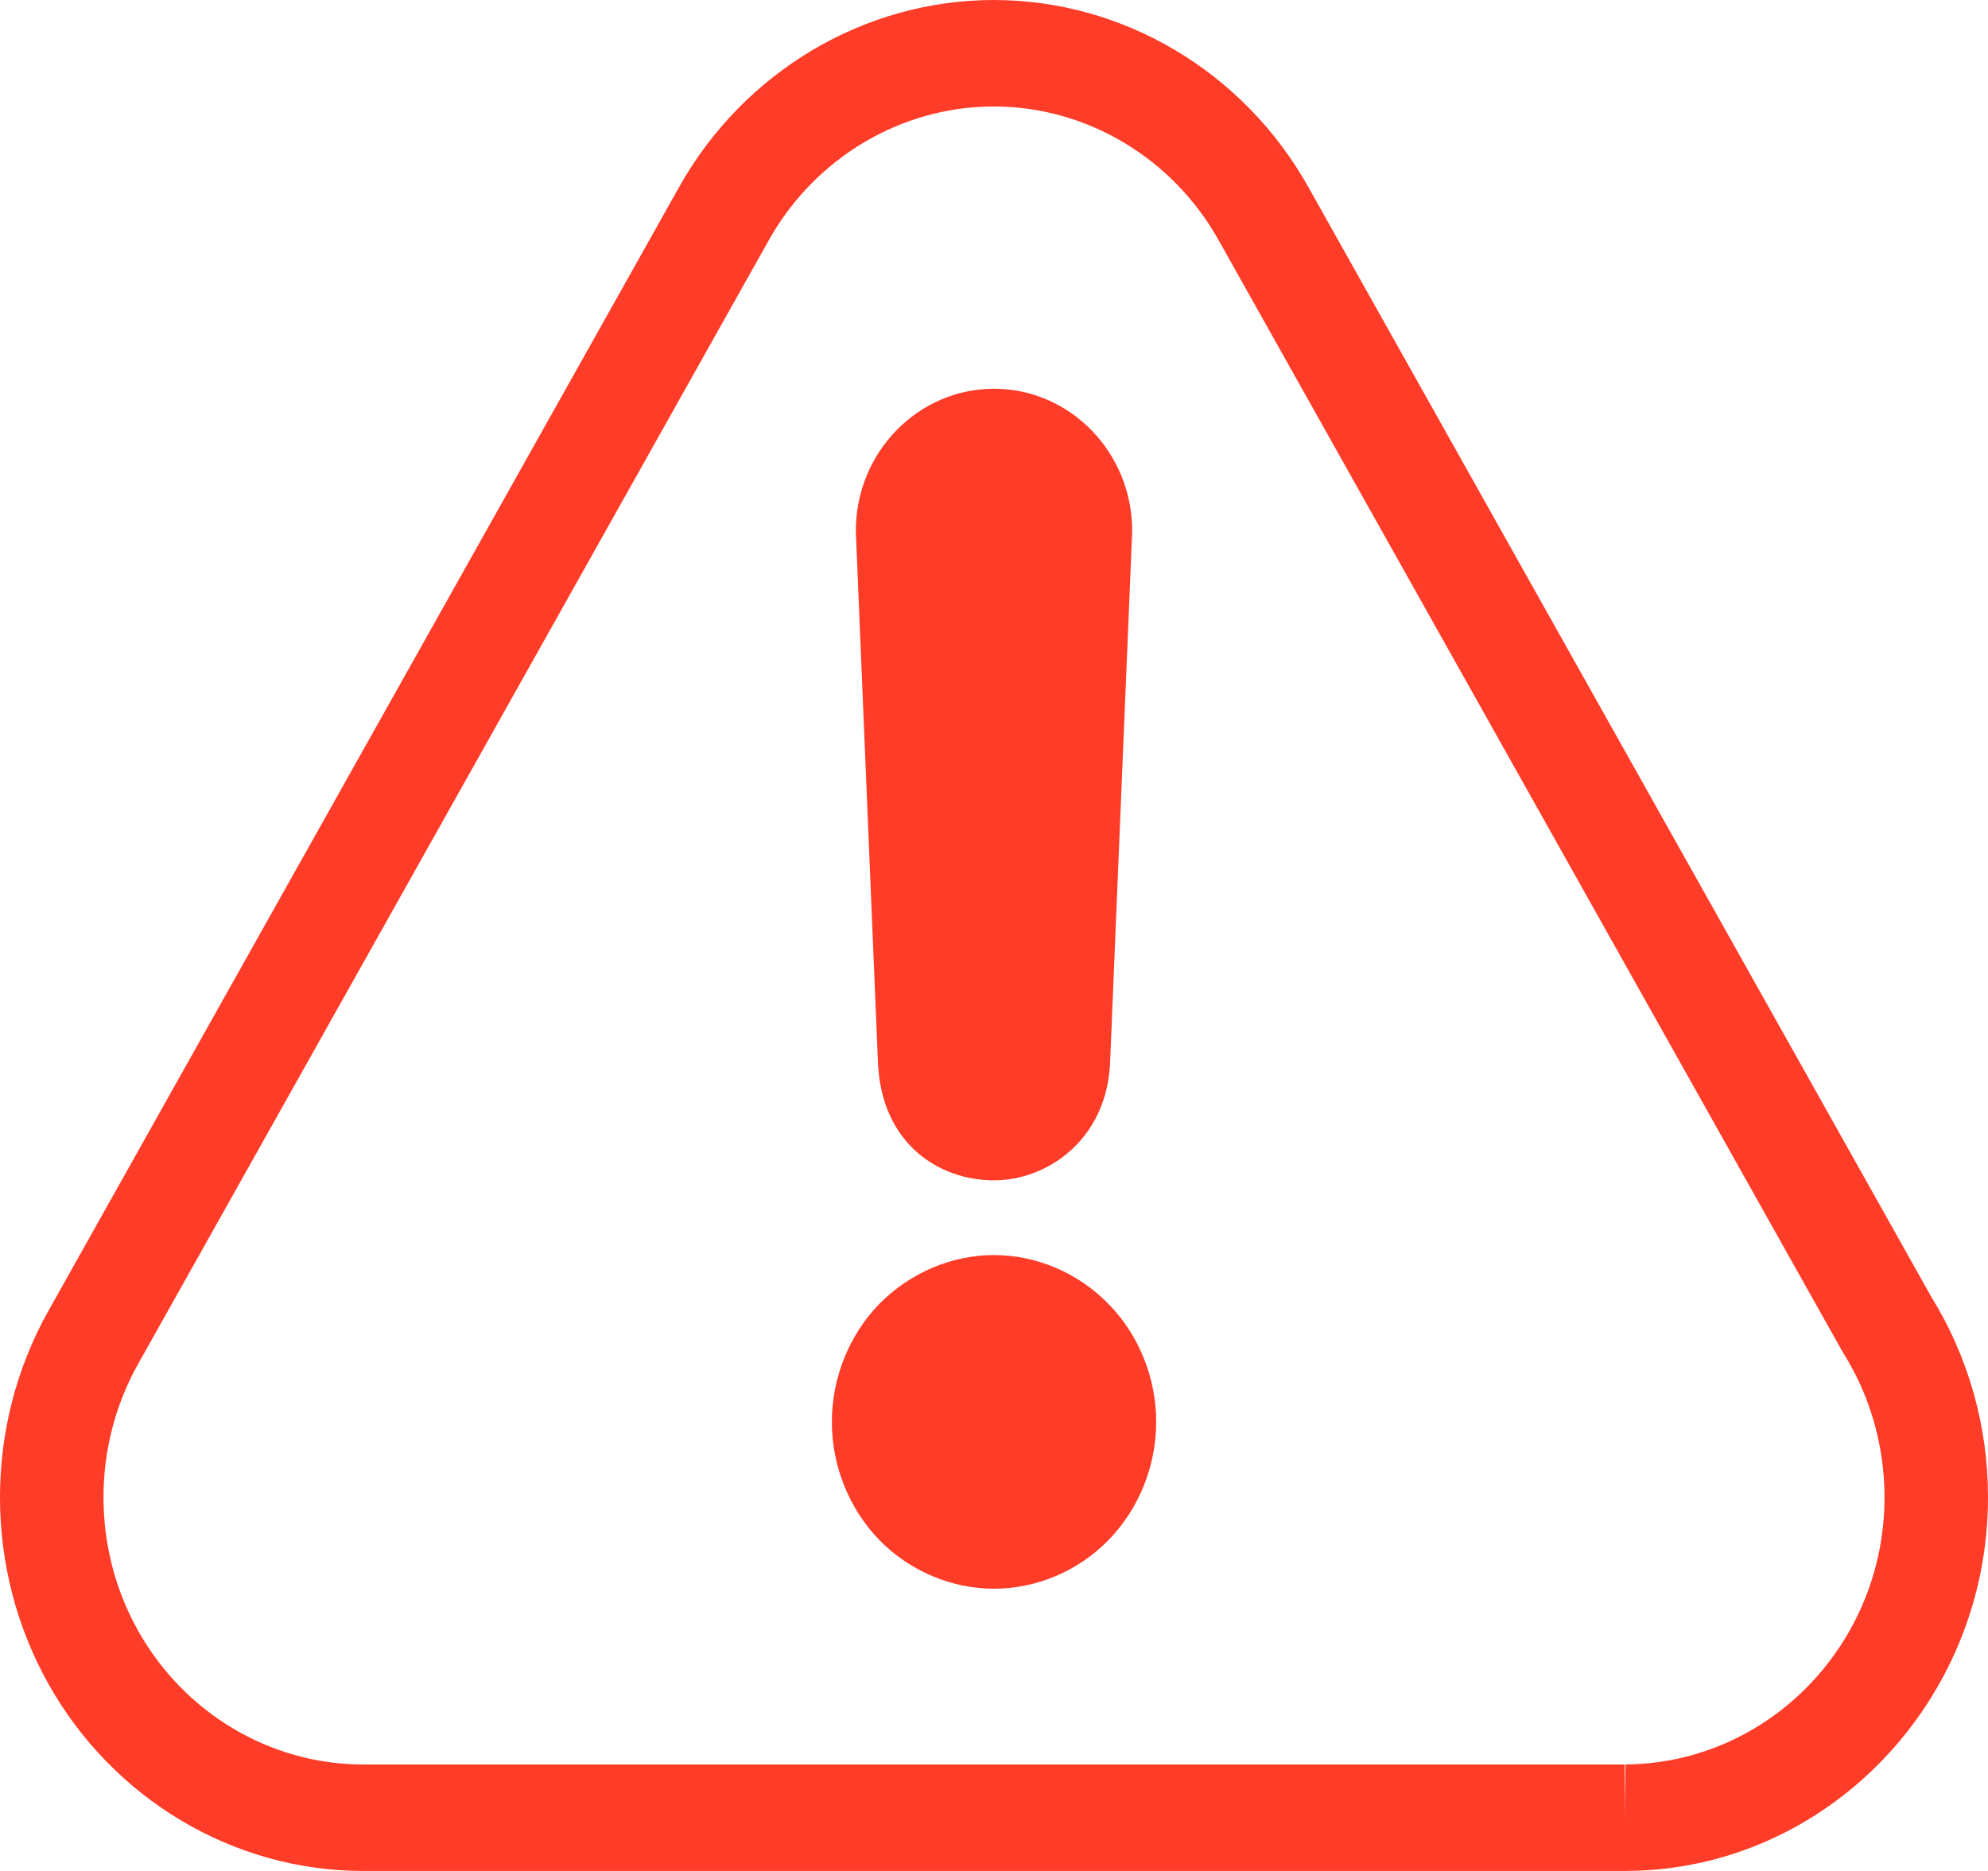 <?xml version="1.0" encoding="UTF-8"?>
<svg width="34px" height="32px" viewBox="0 0 34 32" version="1.1" xmlns="http://www.w3.org/2000/svg" xmlns:xlink="http://www.w3.org/1999/xlink">
    <!-- Generator: Sketch 46.2 (44496) - http://www.bohemiancoding.com/sketch -->
    <title>Shape</title>
    <desc>Created with Sketch.</desc>
    <defs></defs>
    <g id="Client-Onboarding" stroke="none" stroke-width="1" fill="none" fill-rule="evenodd">
        <g id="8-copy-6" transform="translate(-667, -331)" fill-rule="nonzero" fill="#FF3C27">
            <g id="Group-3" transform="translate(369, 331)">
                <path d="M331.03,22.18 L320.375,3.197 C319.269,1.225 317.209,0 314.996,0 C312.785,0 310.724,1.224 309.617,3.195 L298.83,22.416 C297.723,24.386 297.723,26.834 298.83,28.804 C299.936,30.775 301.998,32 304.209,32 L325.787,32 C325.815,32 325.842,32 325.84,31.999 C329.237,31.972 332,29.106 332,25.611 C332.001,24.391 331.664,23.205 331.03,22.18 Z M325.8,30.179 L325.787,31.09 L325.787,30.179 L304.209,30.179 C302.627,30.179 301.154,29.304 300.363,27.893 C299.572,26.485 299.572,24.735 300.363,23.327 L311.15,4.106 C311.941,2.697 313.414,1.821 314.996,1.821 C316.578,1.821 318.051,2.697 318.841,4.107 L329.506,23.109 L329.528,23.146 C329.988,23.881 330.23,24.733 330.23,25.611 C330.23,28.11 328.255,30.158 325.8,30.179 Z M313.016,18.193 C313.086,19.571 314.063,20.188 315,20.188 C315.917,20.188 316.924,19.488 316.985,18.185 L317.362,9.118 C317.362,9.105 317.363,9.092 317.363,9.079 C317.363,7.739 316.303,6.649 315,6.649 C313.697,6.649 312.637,7.739 312.637,9.079 C312.637,9.092 312.637,9.105 312.638,9.118 L313.016,18.193 Z M315,21.466 C314.276,21.466 313.561,21.77 313.036,22.304 C312.522,22.834 312.227,23.568 312.227,24.319 C312.227,25.073 312.522,25.809 313.041,26.342 C313.559,26.87 314.273,27.173 315,27.173 C315.729,27.173 316.443,26.869 316.956,26.343 C317.475,25.814 317.774,25.076 317.774,24.319 C317.774,23.565 317.476,22.829 316.959,22.303 C316.441,21.771 315.727,21.466 315,21.466 Z" id="Shape"></path>
            </g>
        </g>
    </g>
</svg>